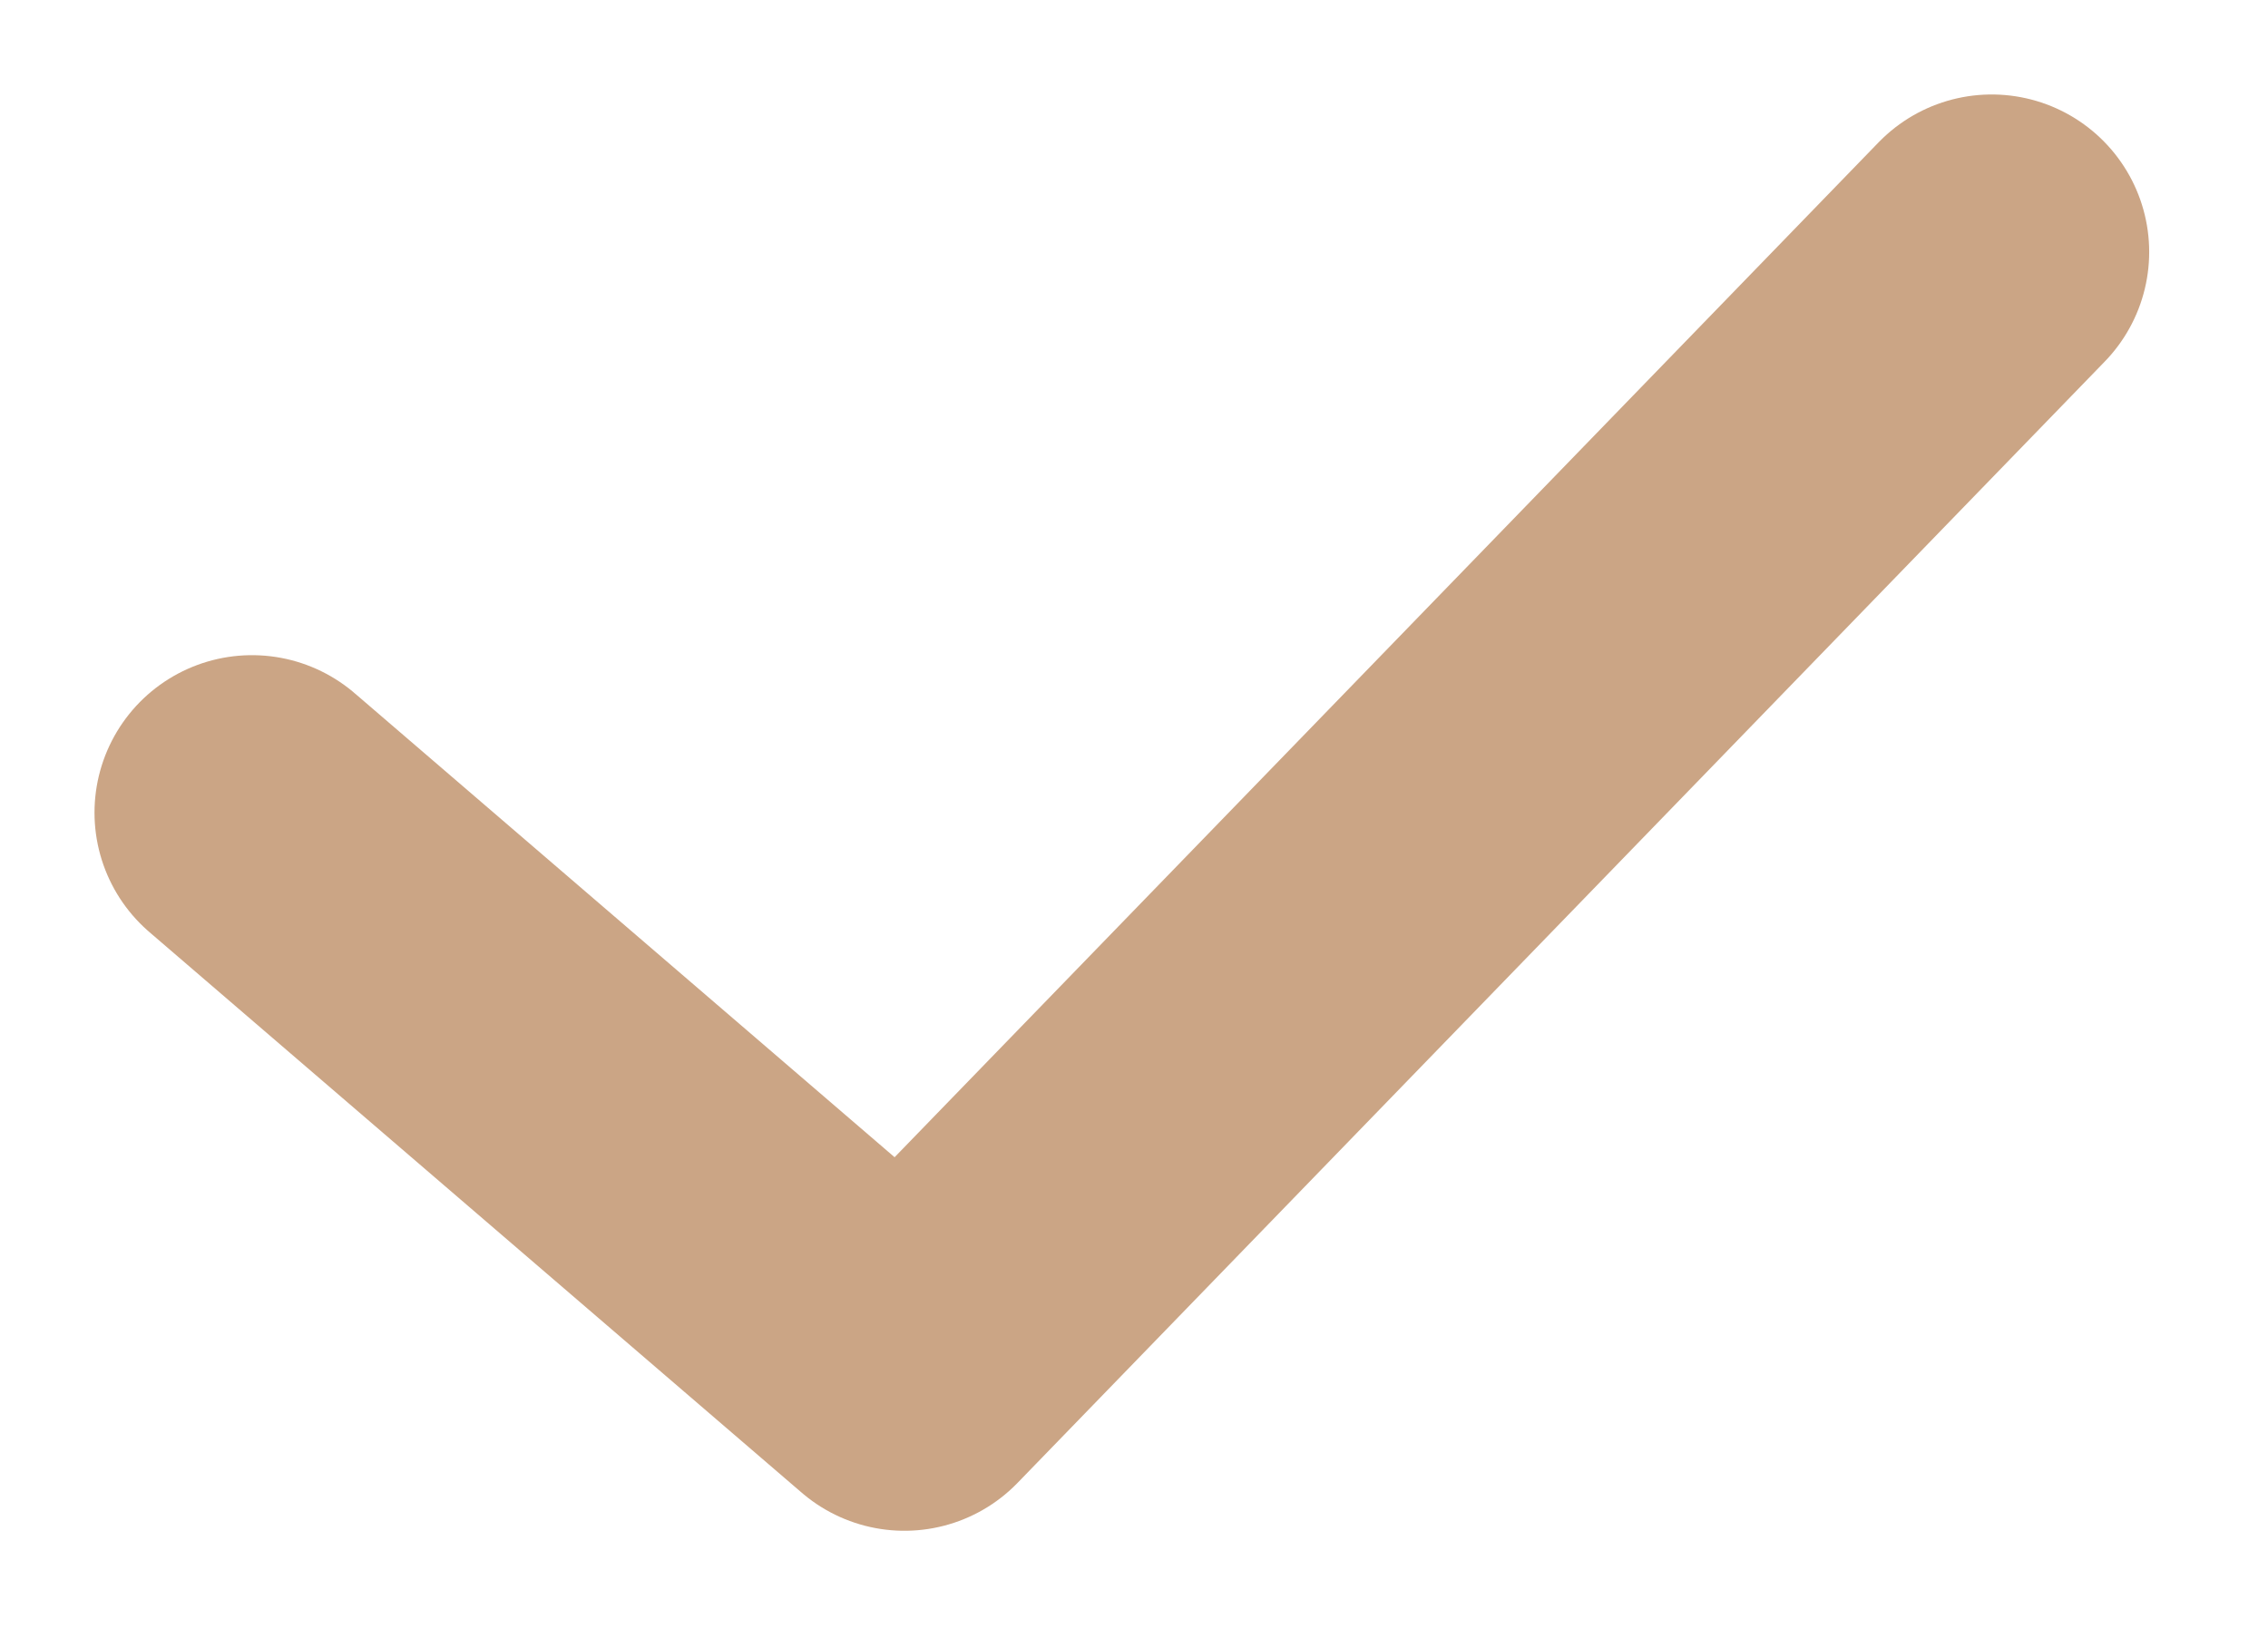 <svg width="18" height="13" viewBox="0 0 18 13" fill="none" xmlns="http://www.w3.org/2000/svg">
<path d="M2 6.451L7.178 10.902L15.807 2" stroke="#CBA585" stroke-width="2.5" stroke-linecap="round" stroke-linejoin="round"/>
</svg>

